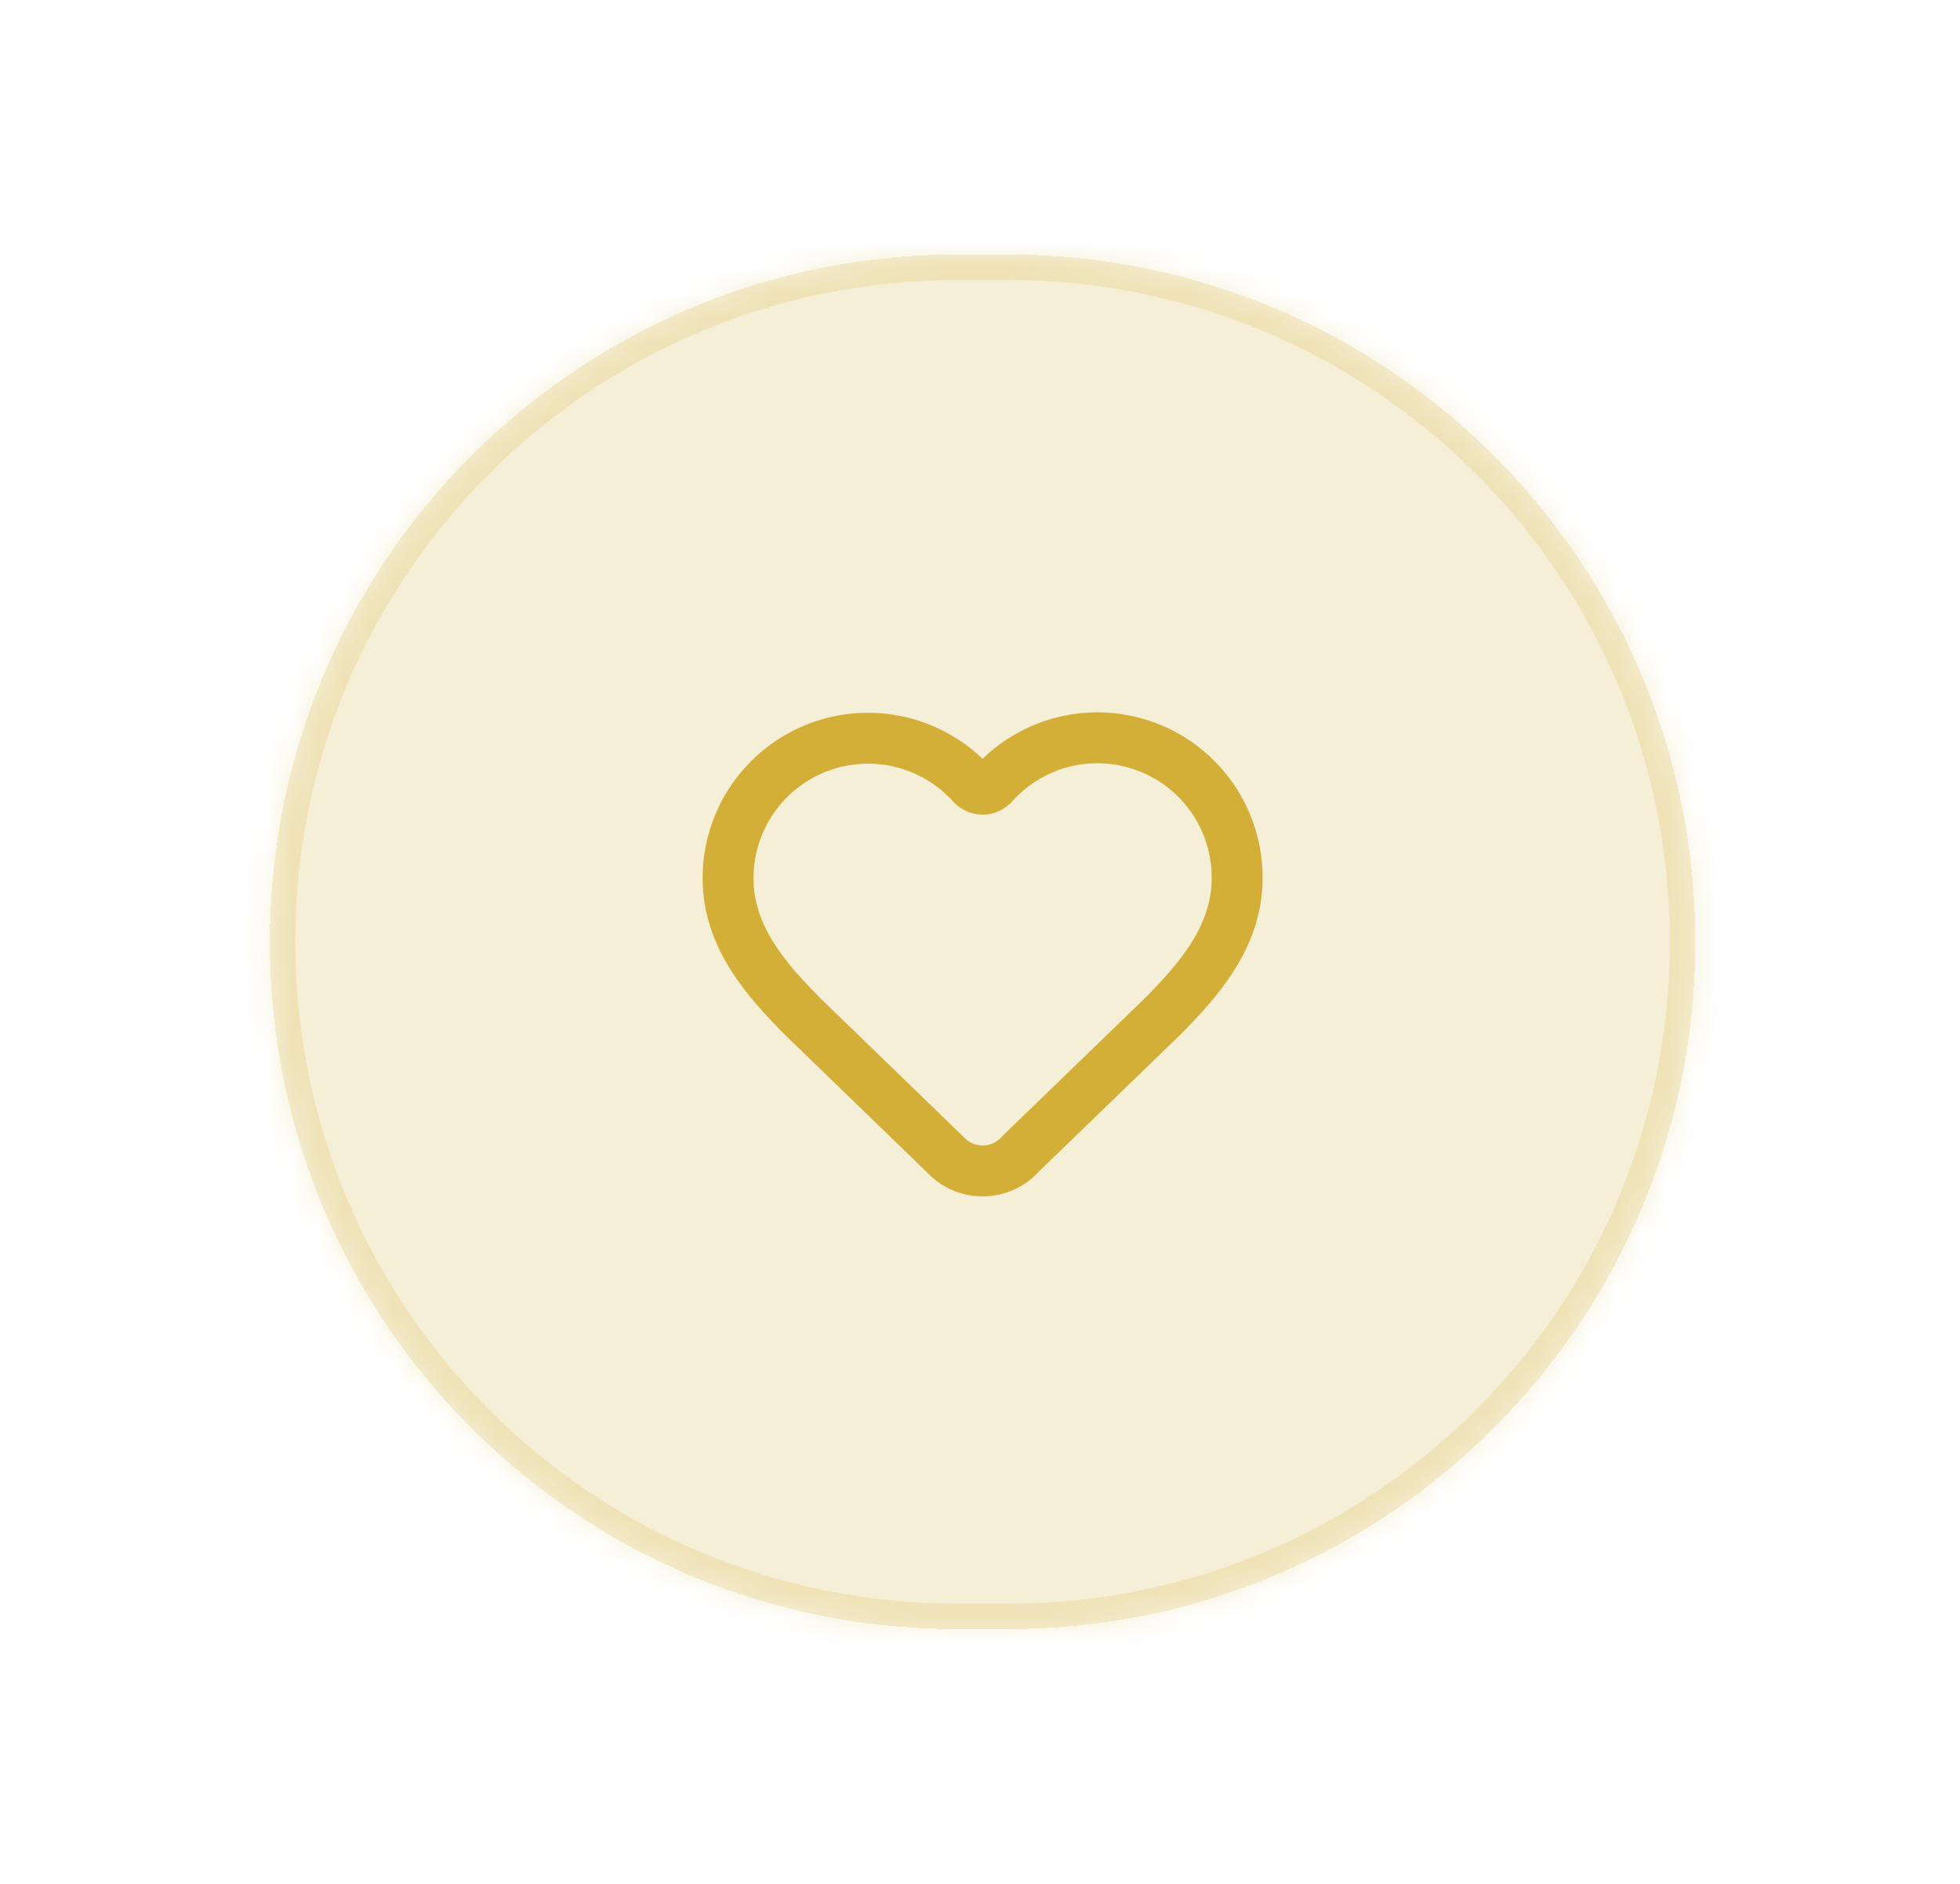 <svg width="77" height="74" viewBox="0 0 77 74" fill="none" xmlns="http://www.w3.org/2000/svg">
<g filter="url(#filter0_d_42_4829)">
<mask id="path-1-inside-1_42_4829" fill="white">
<path d="M10.602 37C10.602 22.088 22.69 10 37.602 10H39.602C54.513 10 66.602 22.088 66.602 37C66.602 51.912 54.513 64 39.602 64H37.602C22.69 64 10.602 51.912 10.602 37Z"/>
</mask>
<path d="M10.602 37C10.602 22.088 22.69 10 37.602 10H39.602C54.513 10 66.602 22.088 66.602 37C66.602 51.912 54.513 64 39.602 64H37.602C22.69 64 10.602 51.912 10.602 37Z" fill="#D4AF37" fill-opacity="0.2" shape-rendering="crispEdges"/>
<path d="M37.602 10V11H39.602V10V9H37.602V10ZM39.602 64V63H37.602V64V65H39.602V64ZM37.602 64V63C23.242 63 11.602 51.359 11.602 37H10.602H9.602C9.602 52.464 22.138 65 37.602 65V64ZM66.602 37H65.602C65.602 51.359 53.961 63 39.602 63V64V65C55.066 65 67.602 52.464 67.602 37H66.602ZM39.602 10V11C53.961 11 65.602 22.641 65.602 37H66.602H67.602C67.602 21.536 55.066 9 39.602 9V10ZM37.602 10V9C22.138 9 9.602 21.536 9.602 37H10.602H11.602C11.602 22.641 23.242 11 37.602 11V10Z" fill="#D4AF37" fill-opacity="0.2" mask="url(#path-1-inside-1_42_4829)"/>
<path d="M28.602 34.501C28.602 33.388 28.939 32.301 29.57 31.384C30.2 30.467 31.094 29.763 32.133 29.365C33.172 28.967 34.308 28.893 35.39 29.154C36.471 29.414 37.449 29.997 38.193 30.825C38.245 30.881 38.308 30.925 38.379 30.956C38.449 30.986 38.525 31.002 38.602 31.002C38.678 31.002 38.754 30.986 38.825 30.956C38.895 30.925 38.958 30.881 39.011 30.825C39.752 29.991 40.73 29.404 41.813 29.14C42.897 28.876 44.035 28.949 45.077 29.348C46.118 29.747 47.013 30.454 47.643 31.374C48.273 32.295 48.607 33.385 48.602 34.501C48.602 36.791 47.102 38.501 45.602 40.001L40.11 45.313C39.923 45.528 39.694 45.7 39.436 45.818C39.178 45.936 38.898 45.998 38.614 46C38.33 46.002 38.049 45.943 37.79 45.828C37.531 45.713 37.299 45.544 37.11 45.333L31.602 40.001C30.102 38.501 28.602 36.8 28.602 34.501Z" stroke="#D4AF37" stroke-width="2" stroke-linecap="round" stroke-linejoin="round"/>
</g>
<defs>
<filter id="filter0_d_42_4829" x="0.602" y="0" width="76" height="74" filterUnits="userSpaceOnUse" color-interpolation-filters="sRGB">
<feFlood flood-opacity="0" result="BackgroundImageFix"/>
<feColorMatrix in="SourceAlpha" type="matrix" values="0 0 0 0 0 0 0 0 0 0 0 0 0 0 0 0 0 0 127 0" result="hardAlpha"/>
<feOffset/>
<feGaussianBlur stdDeviation="5"/>
<feComposite in2="hardAlpha" operator="out"/>
<feColorMatrix type="matrix" values="0 0 0 0 0.831 0 0 0 0 0.686 0 0 0 0 0.216 0 0 0 0.2 0"/>
<feBlend mode="normal" in2="BackgroundImageFix" result="effect1_dropShadow_42_4829"/>
<feBlend mode="normal" in="SourceGraphic" in2="effect1_dropShadow_42_4829" result="shape"/>
</filter>
</defs>
</svg>
